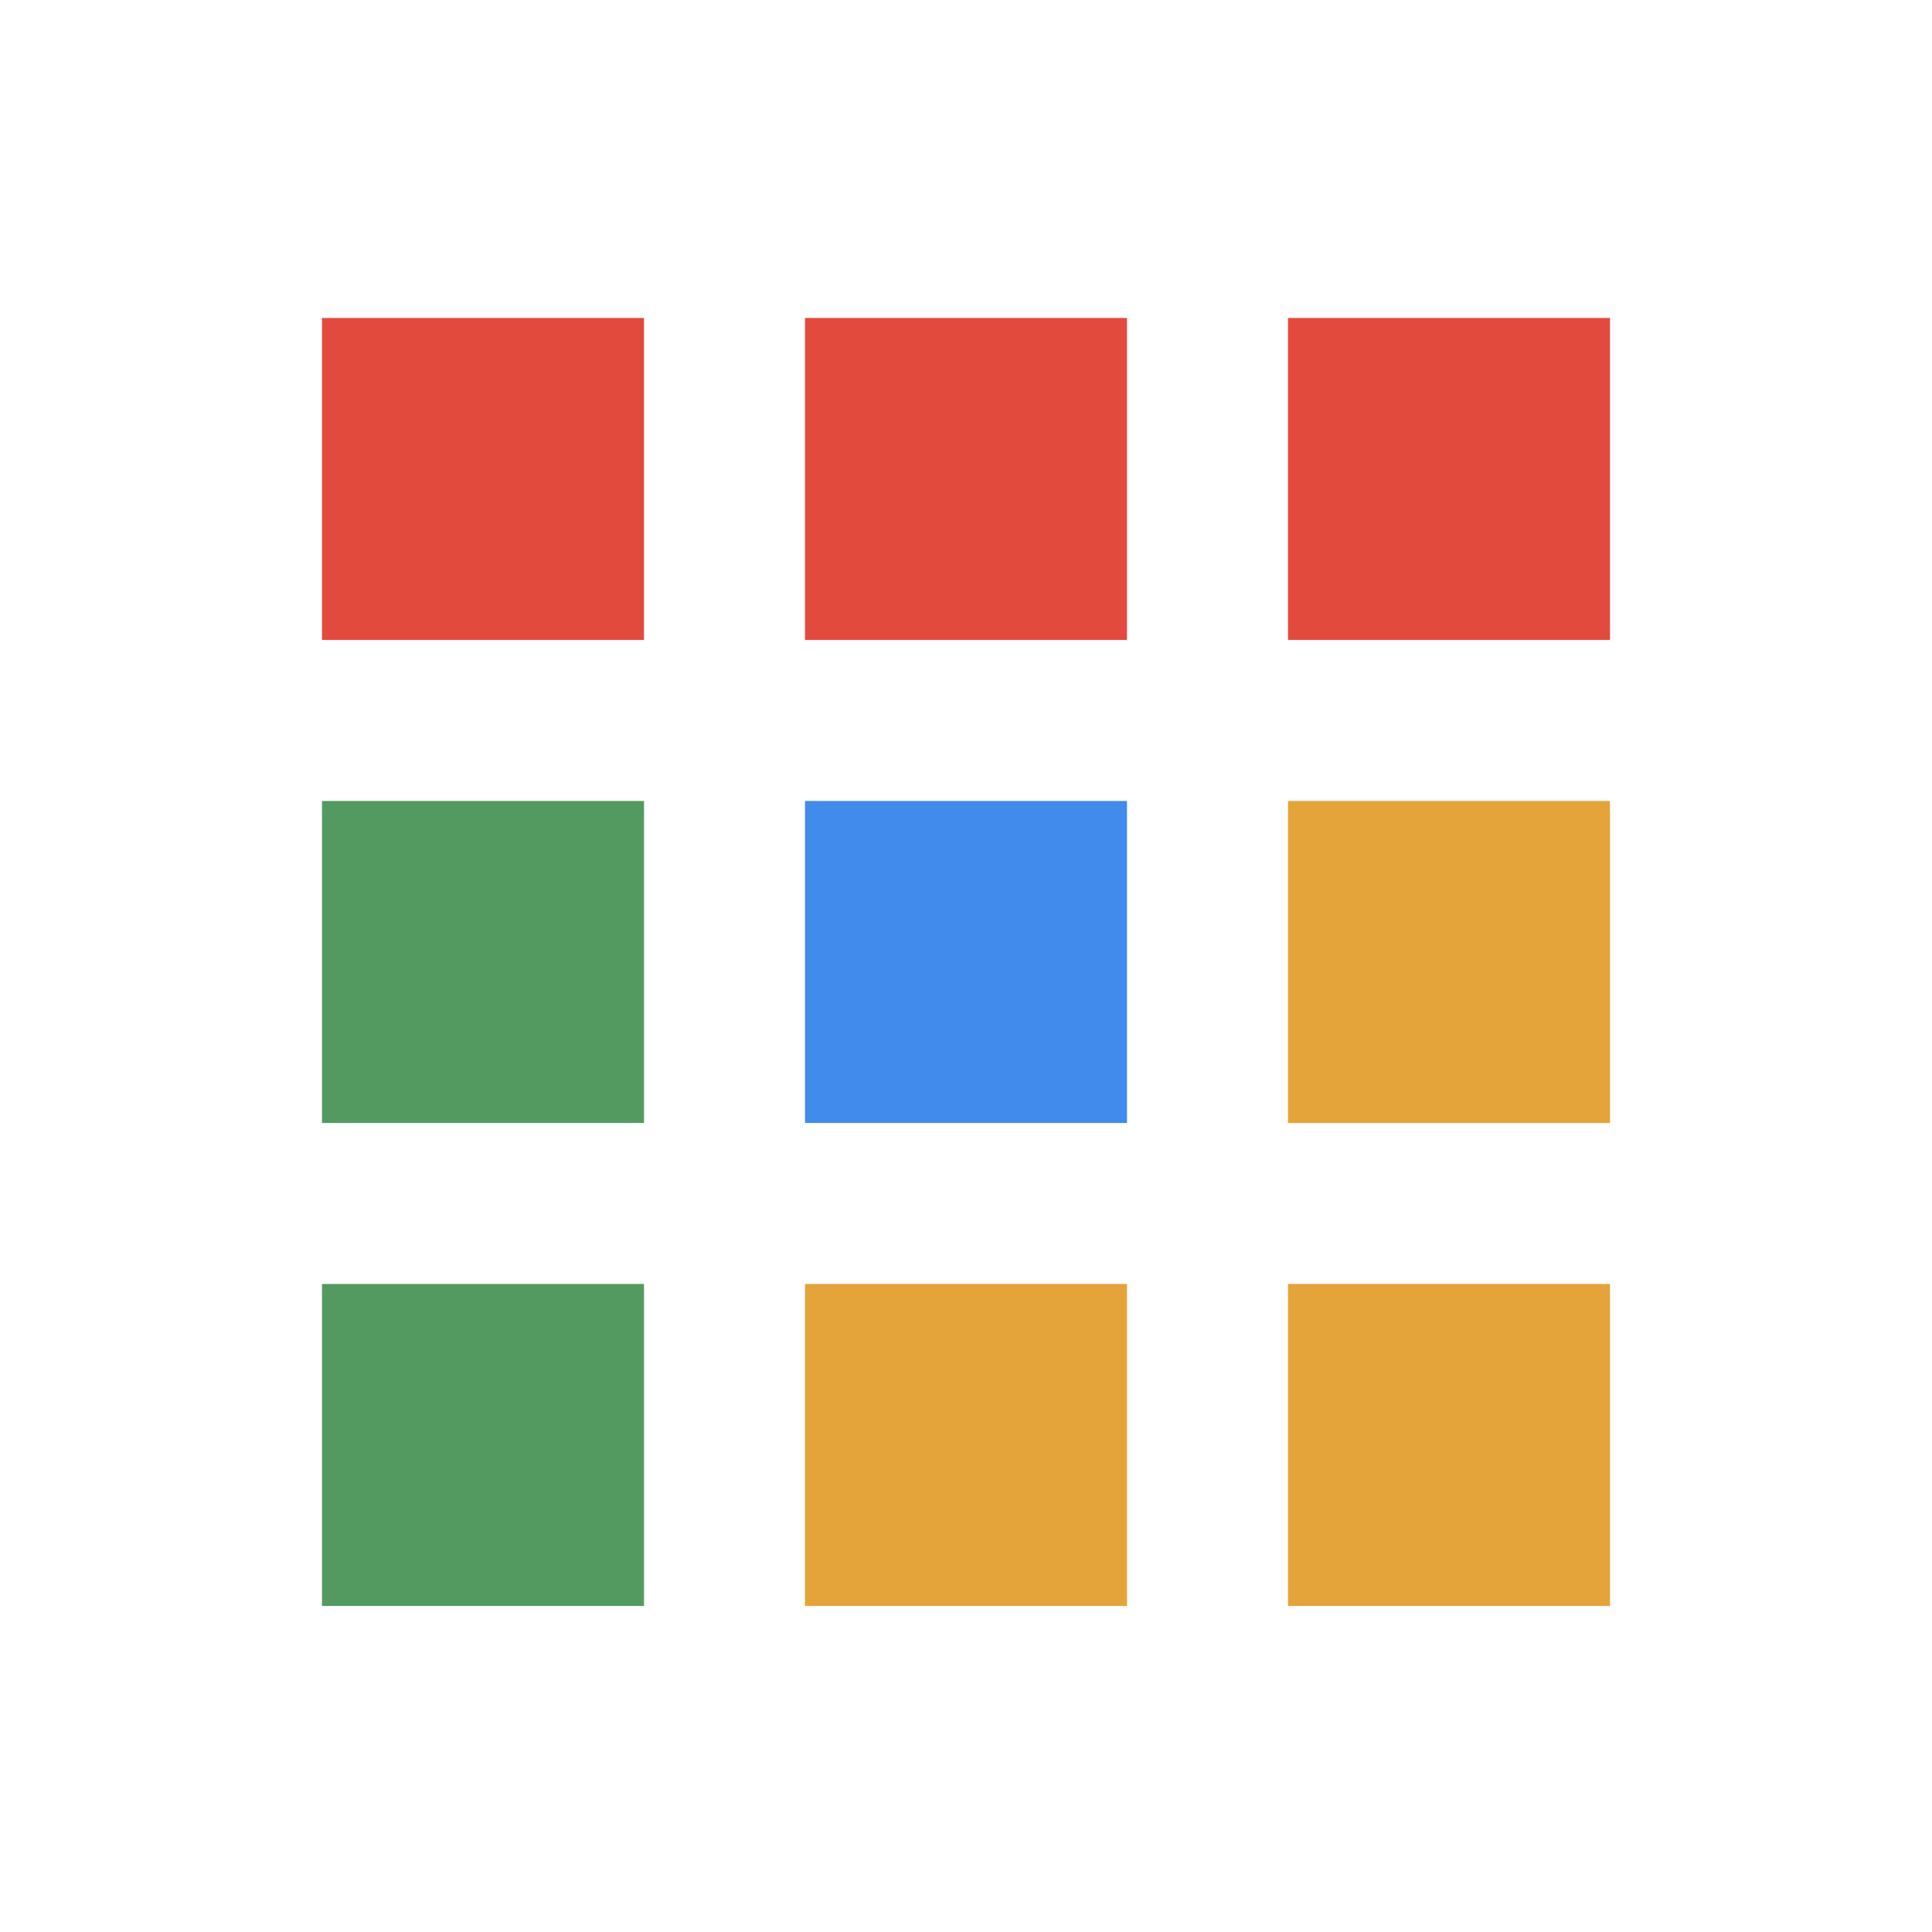 <svg viewBox="0 0 24 24" xmlns="http://www.w3.org/2000/svg"><path d="m4 3.95h4v4h-4z" fill="#e34a3e"/><path d="m10 15.95h4v4h-4z" fill="#e5a439"/><path d="m4 15.95h4v4h-4z" fill="#529a60"/><path d="m10 9.95h4v4h-4z" fill="#418bec"/><path d="m4 9.95h4v4h-4z" fill="#529a60"/><path d="m16 3.95h4v4h-4z" fill="#e34a3e"/><path d="m16 9.95h4v4h-4z" fill="#e5a439"/><path d="m10 3.95h4v4h-4z" fill="#e34a3e"/><path d="m16 15.95h4v4h-4z" fill="#e5a439"/></svg>
